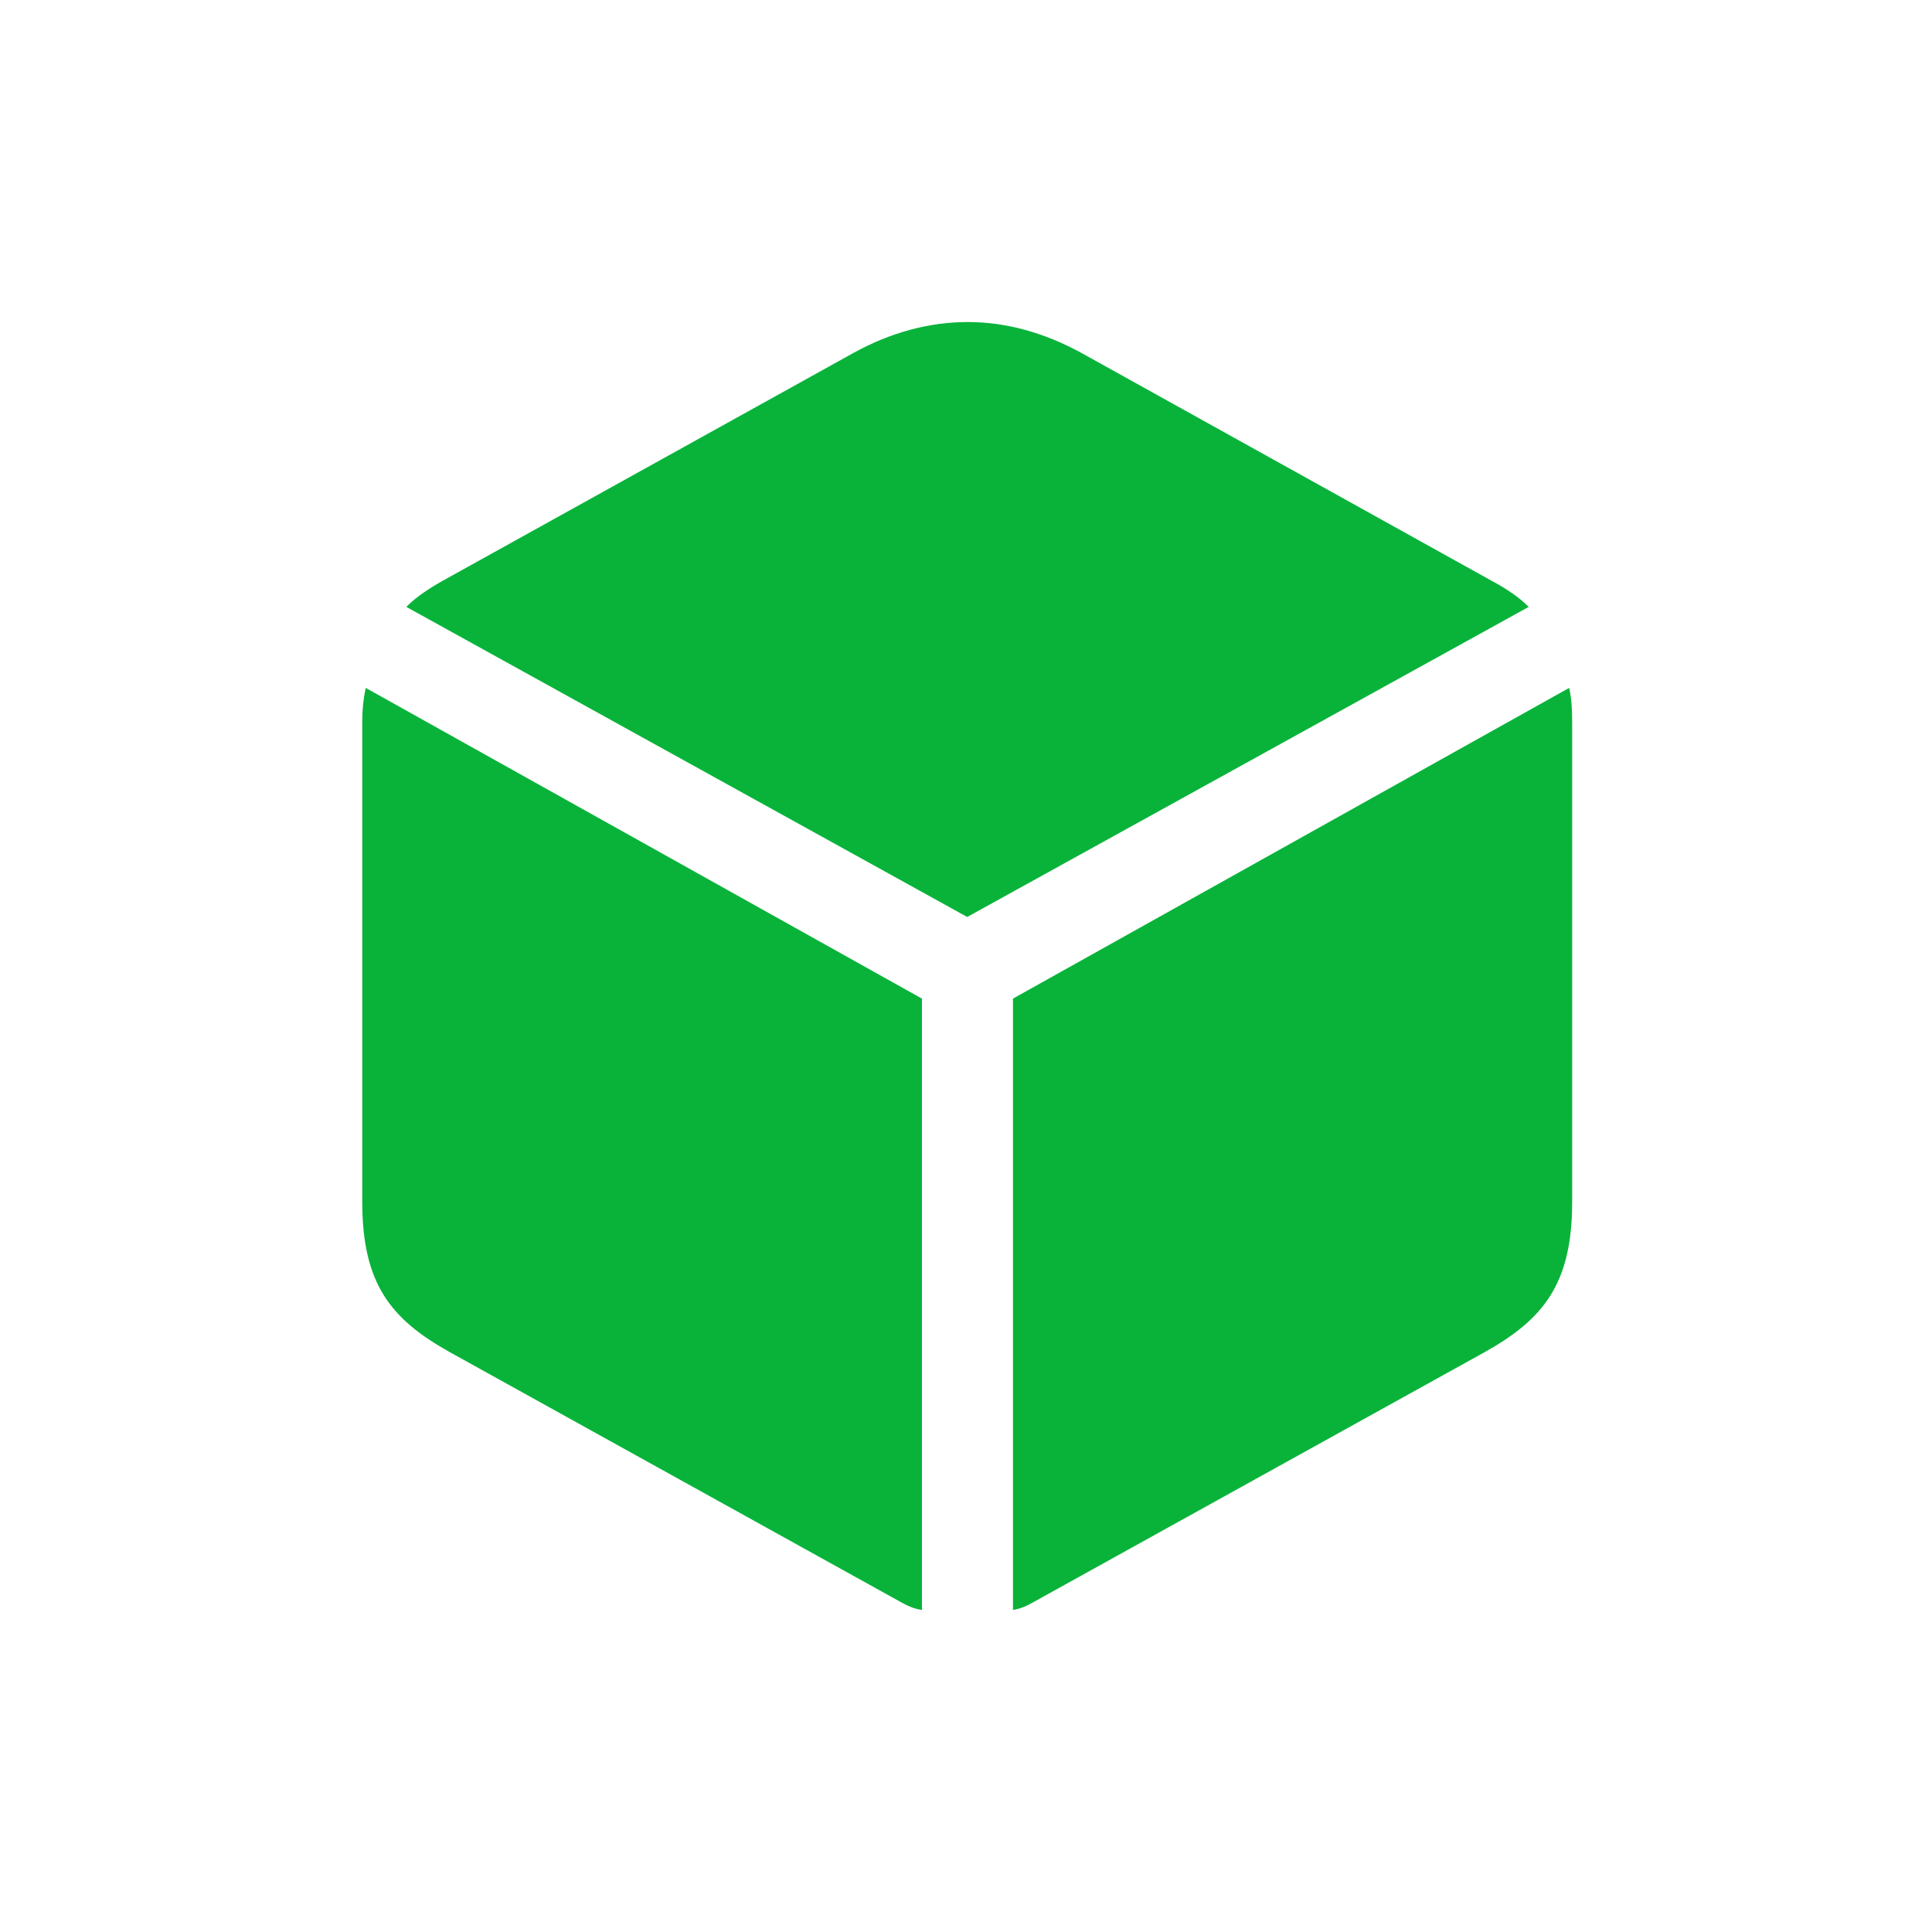 <svg width="16" height="16" viewBox="0 0 16 16" fill="none" xmlns="http://www.w3.org/2000/svg">
<path d="M8.01 7.594L12.66 5.026C12.577 4.943 12.475 4.875 12.348 4.807L8.958 2.924C8.647 2.754 8.331 2.667 8.015 2.667C7.694 2.667 7.373 2.754 7.066 2.924L3.671 4.807C3.55 4.875 3.447 4.943 3.365 5.026L8.01 7.594ZM7.635 13.333V8.27L3.029 5.697C3.01 5.784 3 5.872 3 5.984V9.953C3 10.634 3.238 10.926 3.725 11.198L7.455 13.265C7.514 13.299 7.572 13.324 7.635 13.333ZM8.389 13.333C8.448 13.324 8.506 13.299 8.564 13.265L12.295 11.198C12.781 10.926 13.02 10.634 13.02 9.953V5.984C13.02 5.872 13.015 5.784 12.995 5.697L8.389 8.27V13.333Z" fill="#09B33A"/>
</svg>
